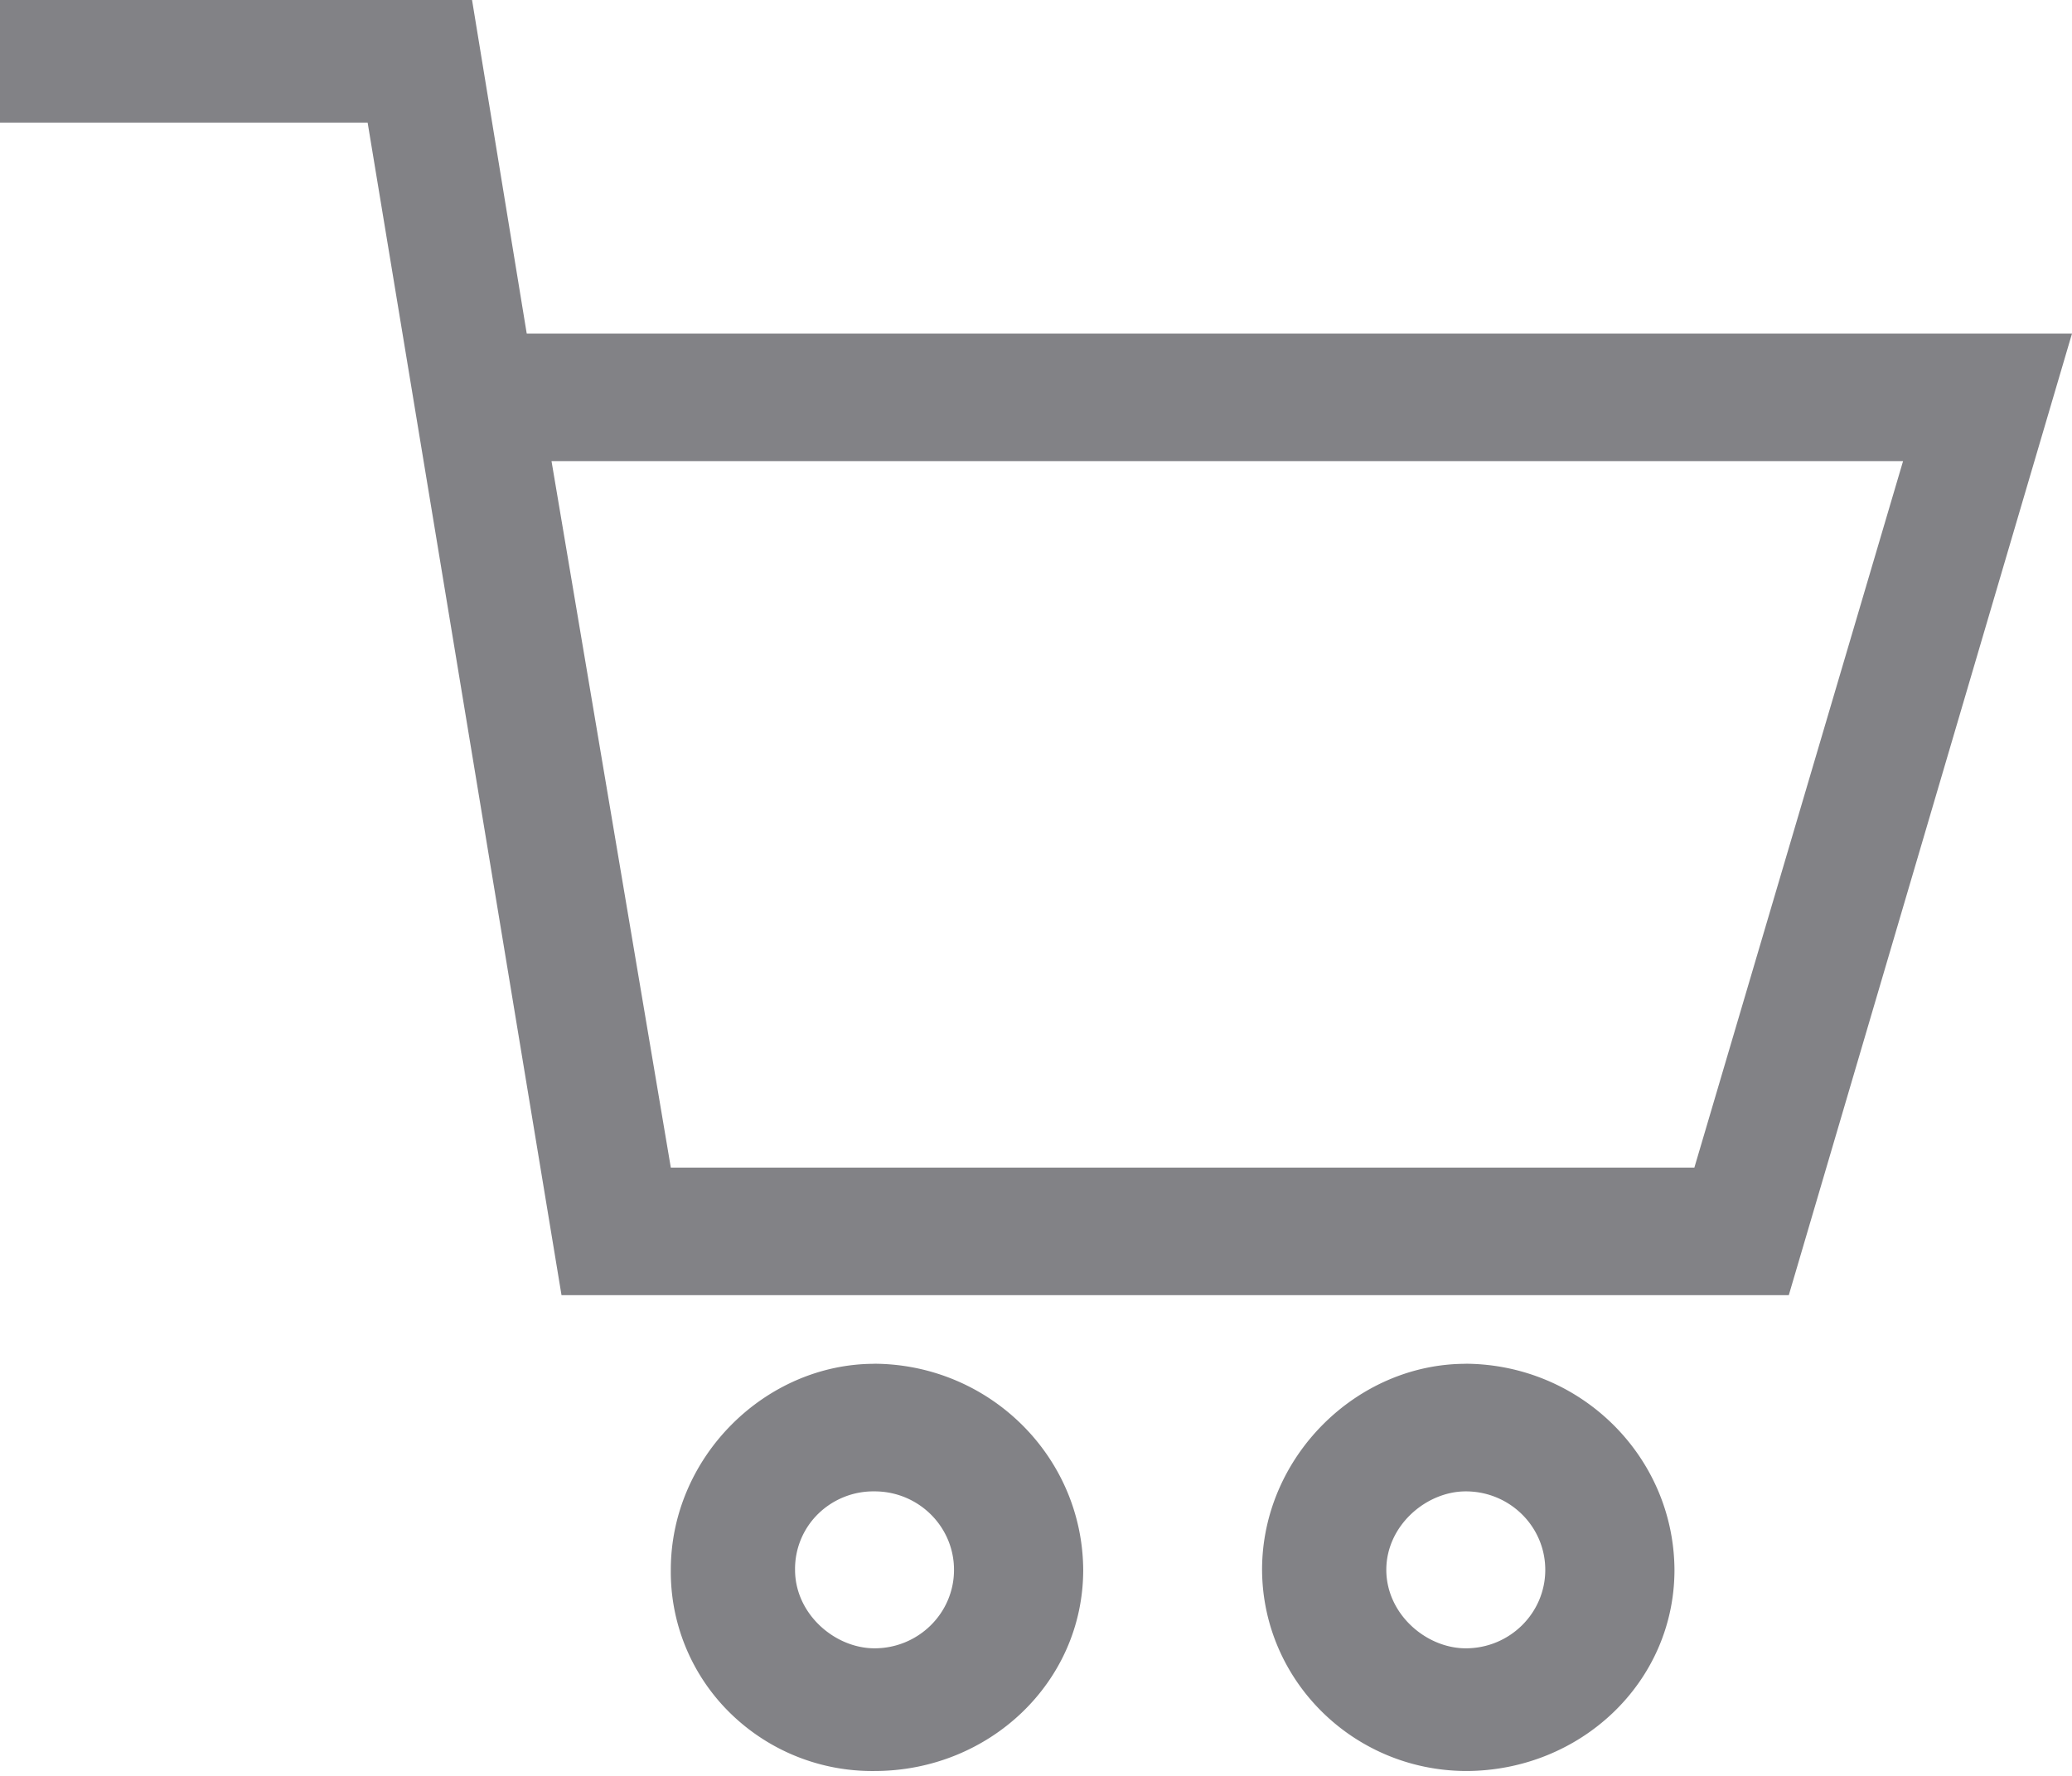 <svg xmlns="http://www.w3.org/2000/svg" width="28" height="24" viewBox="0 0 28 24">
    <g fill="#828286" fill-rule="nonzero">
        <path d="M0 0h6.379l.739 4.508H28l-3.827 12.995H7.588L4.968 1.657H0V0zm7.453 6.232l1.612 9.547h13.832l2.82-9.547H7.453zM11.818 18.43c1.553.01 2.81 1.251 2.82 2.785 0 1.525-1.276 2.719-2.82 2.719a2.74 2.74 0 0 1-1.956-.788 2.671 2.671 0 0 1-.797-1.93c0-1.525 1.276-2.785 2.753-2.785zm0 1.725a1.068 1.068 0 0 0-.764.306 1.04 1.04 0 0 0-.31.754c0 .597.537 1.061 1.074 1.061.593 0 1.074-.475 1.074-1.06 0-.586-.48-1.061-1.074-1.061zM19.808 18.43c1.554.01 2.811 1.251 2.82 2.785 0 1.525-1.275 2.719-2.82 2.719-1.518-.007-2.746-1.22-2.753-2.719 0-1.524 1.276-2.784 2.753-2.784zm0 1.725c-.537 0-1.074.464-1.074 1.06 0 .597.537 1.061 1.074 1.061.593 0 1.074-.475 1.074-1.06 0-.586-.48-1.061-1.074-1.061z"/>
    </g>
</svg>

